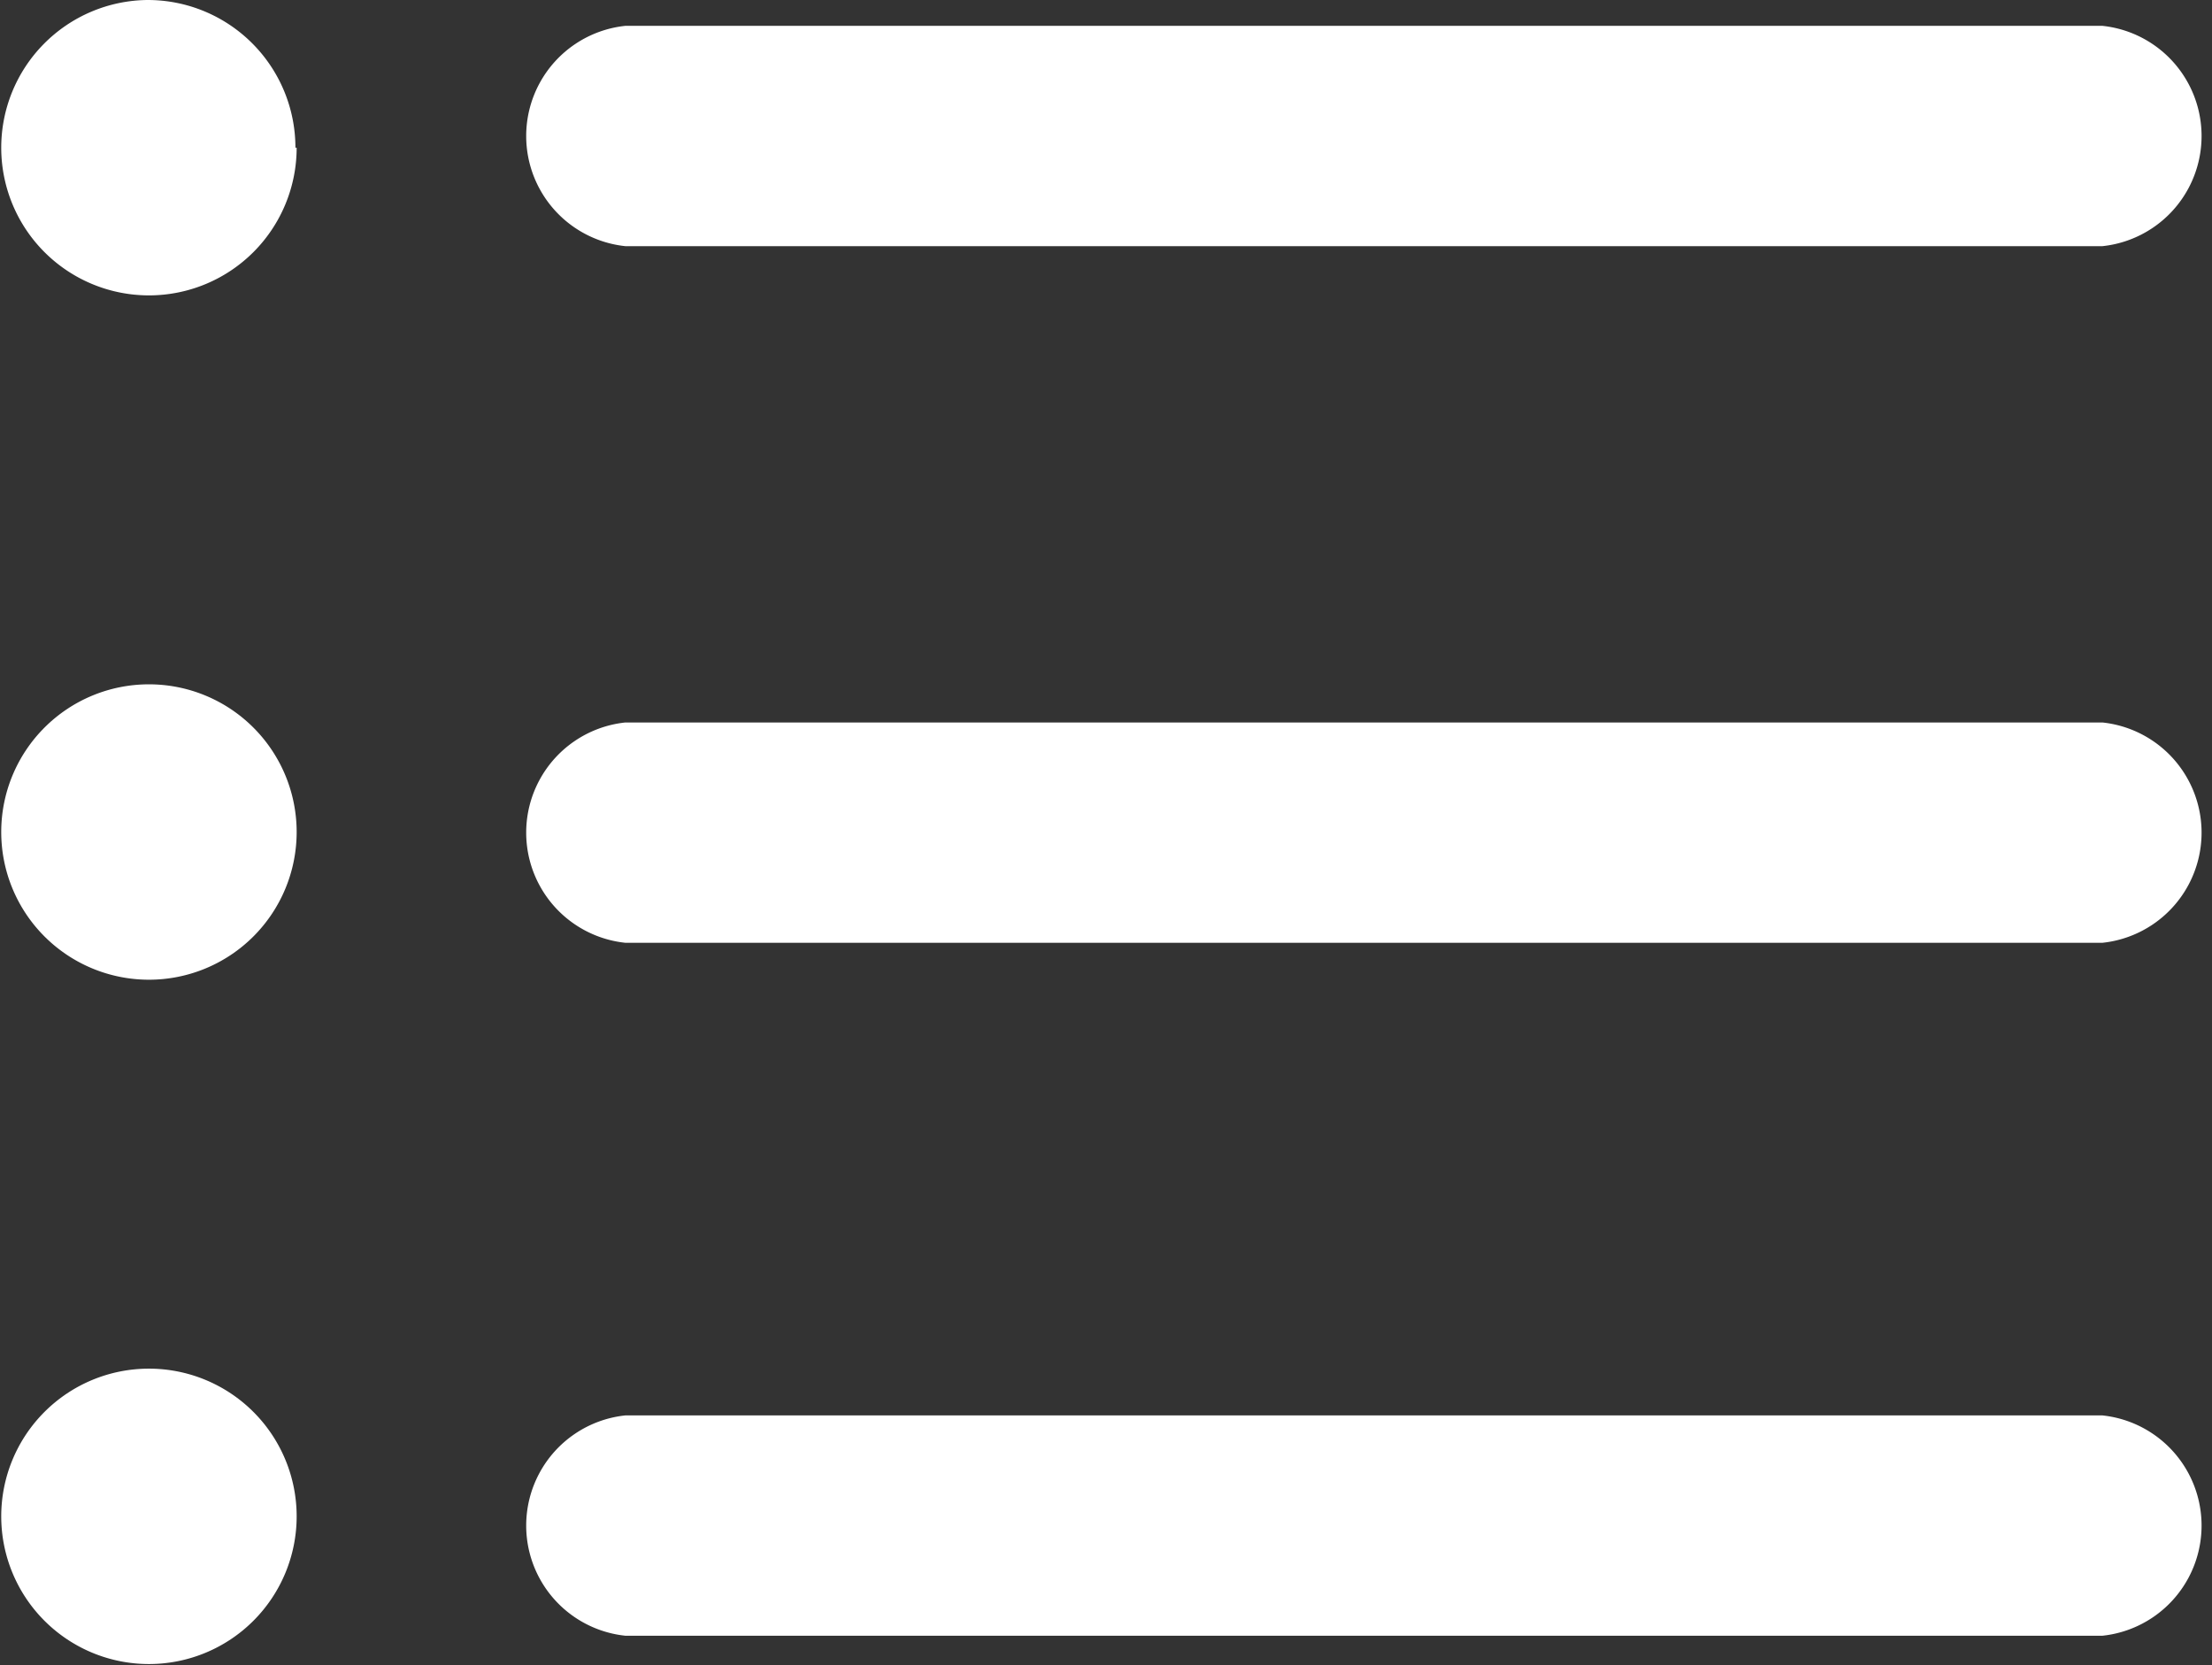<svg xmlns="http://www.w3.org/2000/svg" viewBox="0 0 17.97 13.53"><rect x="0" y="0" width="17.97" height="13.53" fill="#333333" stroke="none"/><defs><style>.cls-1{fill:#fff;}</style></defs><title>Fichier 4</title><g id="Calque_2" data-name="Calque 2"><g id="Menu"><path class="cls-1" d="M17.08,13.29h-12a.9.9,0,0,1,0-1.79h12a.9.9,0,0,1,0,1.79Zm0,0"/><path class="cls-1" d="M17.08,7.66h-12a.9.9,0,0,1,0-1.79h12a.9.9,0,0,1,0,1.79Zm0,0"/><path class="cls-1" d="M17.08,2h-12a.9.9,0,0,1,0-1.79h12a.9.9,0,0,1,0,1.79Zm0,0"/><path class="cls-1" d="M2.41,1.2A1.2,1.2,0,1,1,1.2,0a1.2,1.2,0,0,1,1.2,1.2Zm0,0"/><path class="cls-1" d="M2.41,6.76a1.2,1.2,0,1,1-1.2-1.2,1.2,1.2,0,0,1,1.2,1.2Zm0,0"/><path class="cls-1" d="M2.41,12.32a1.2,1.2,0,1,1-1.2-1.2,1.2,1.2,0,0,1,1.2,1.2Zm0,0"/></g></g></svg>